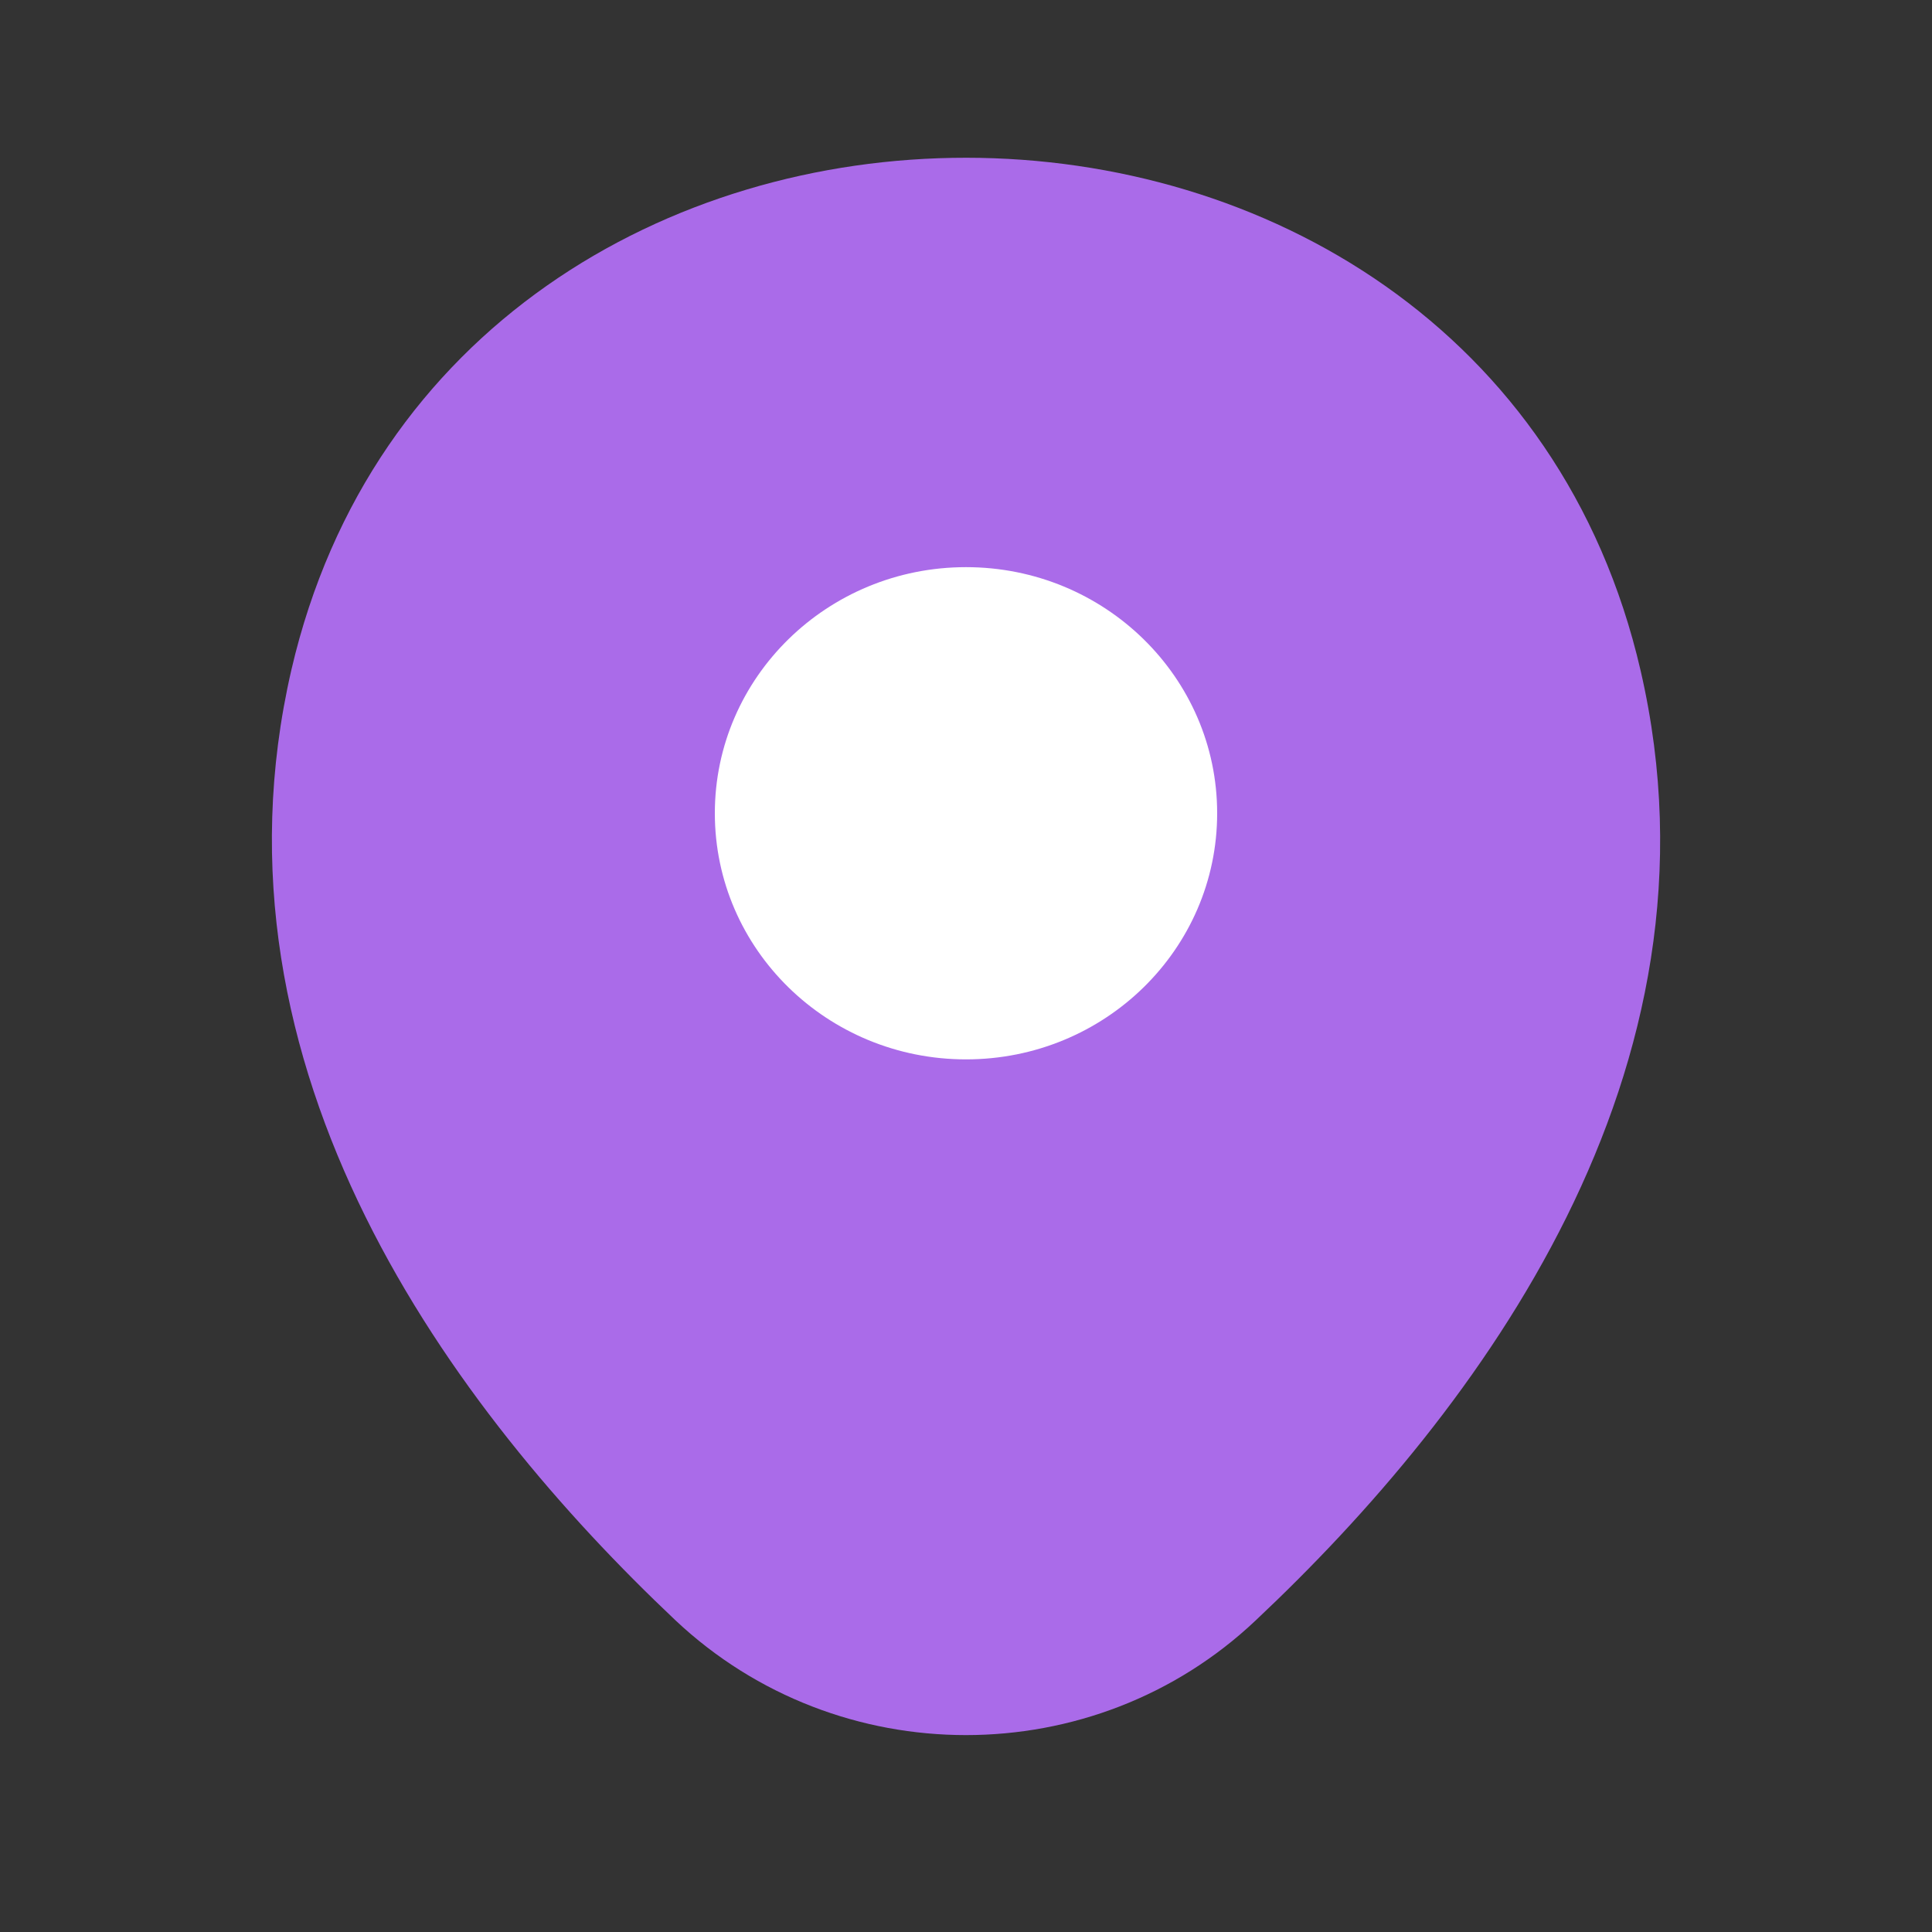 <svg width="18" height="18" viewBox="0 0 18 18" fill="none" xmlns="http://www.w3.org/2000/svg">
<rect x="0" y="0" width="18" height="18" fill="#333333" stroke="none"/>
<path d="M2.715 6.24C4.193 -0.125 13.815 -0.118 15.285 6.247C16.148 9.981 13.778 13.141 11.7 15.096C10.193 16.522 7.808 16.522 6.293 15.096C4.223 13.141 1.853 9.973 2.715 6.24Z" fill="#AA6BE9"/>
<path d="M9 9.87C10.293 9.87 11.34 8.844 11.34 7.577C11.34 6.311 10.293 5.284 9 5.284C7.708 5.284 6.66 6.311 6.66 7.577C6.66 8.844 7.708 9.87 9 9.87Z" fill="white"/>
</svg>
